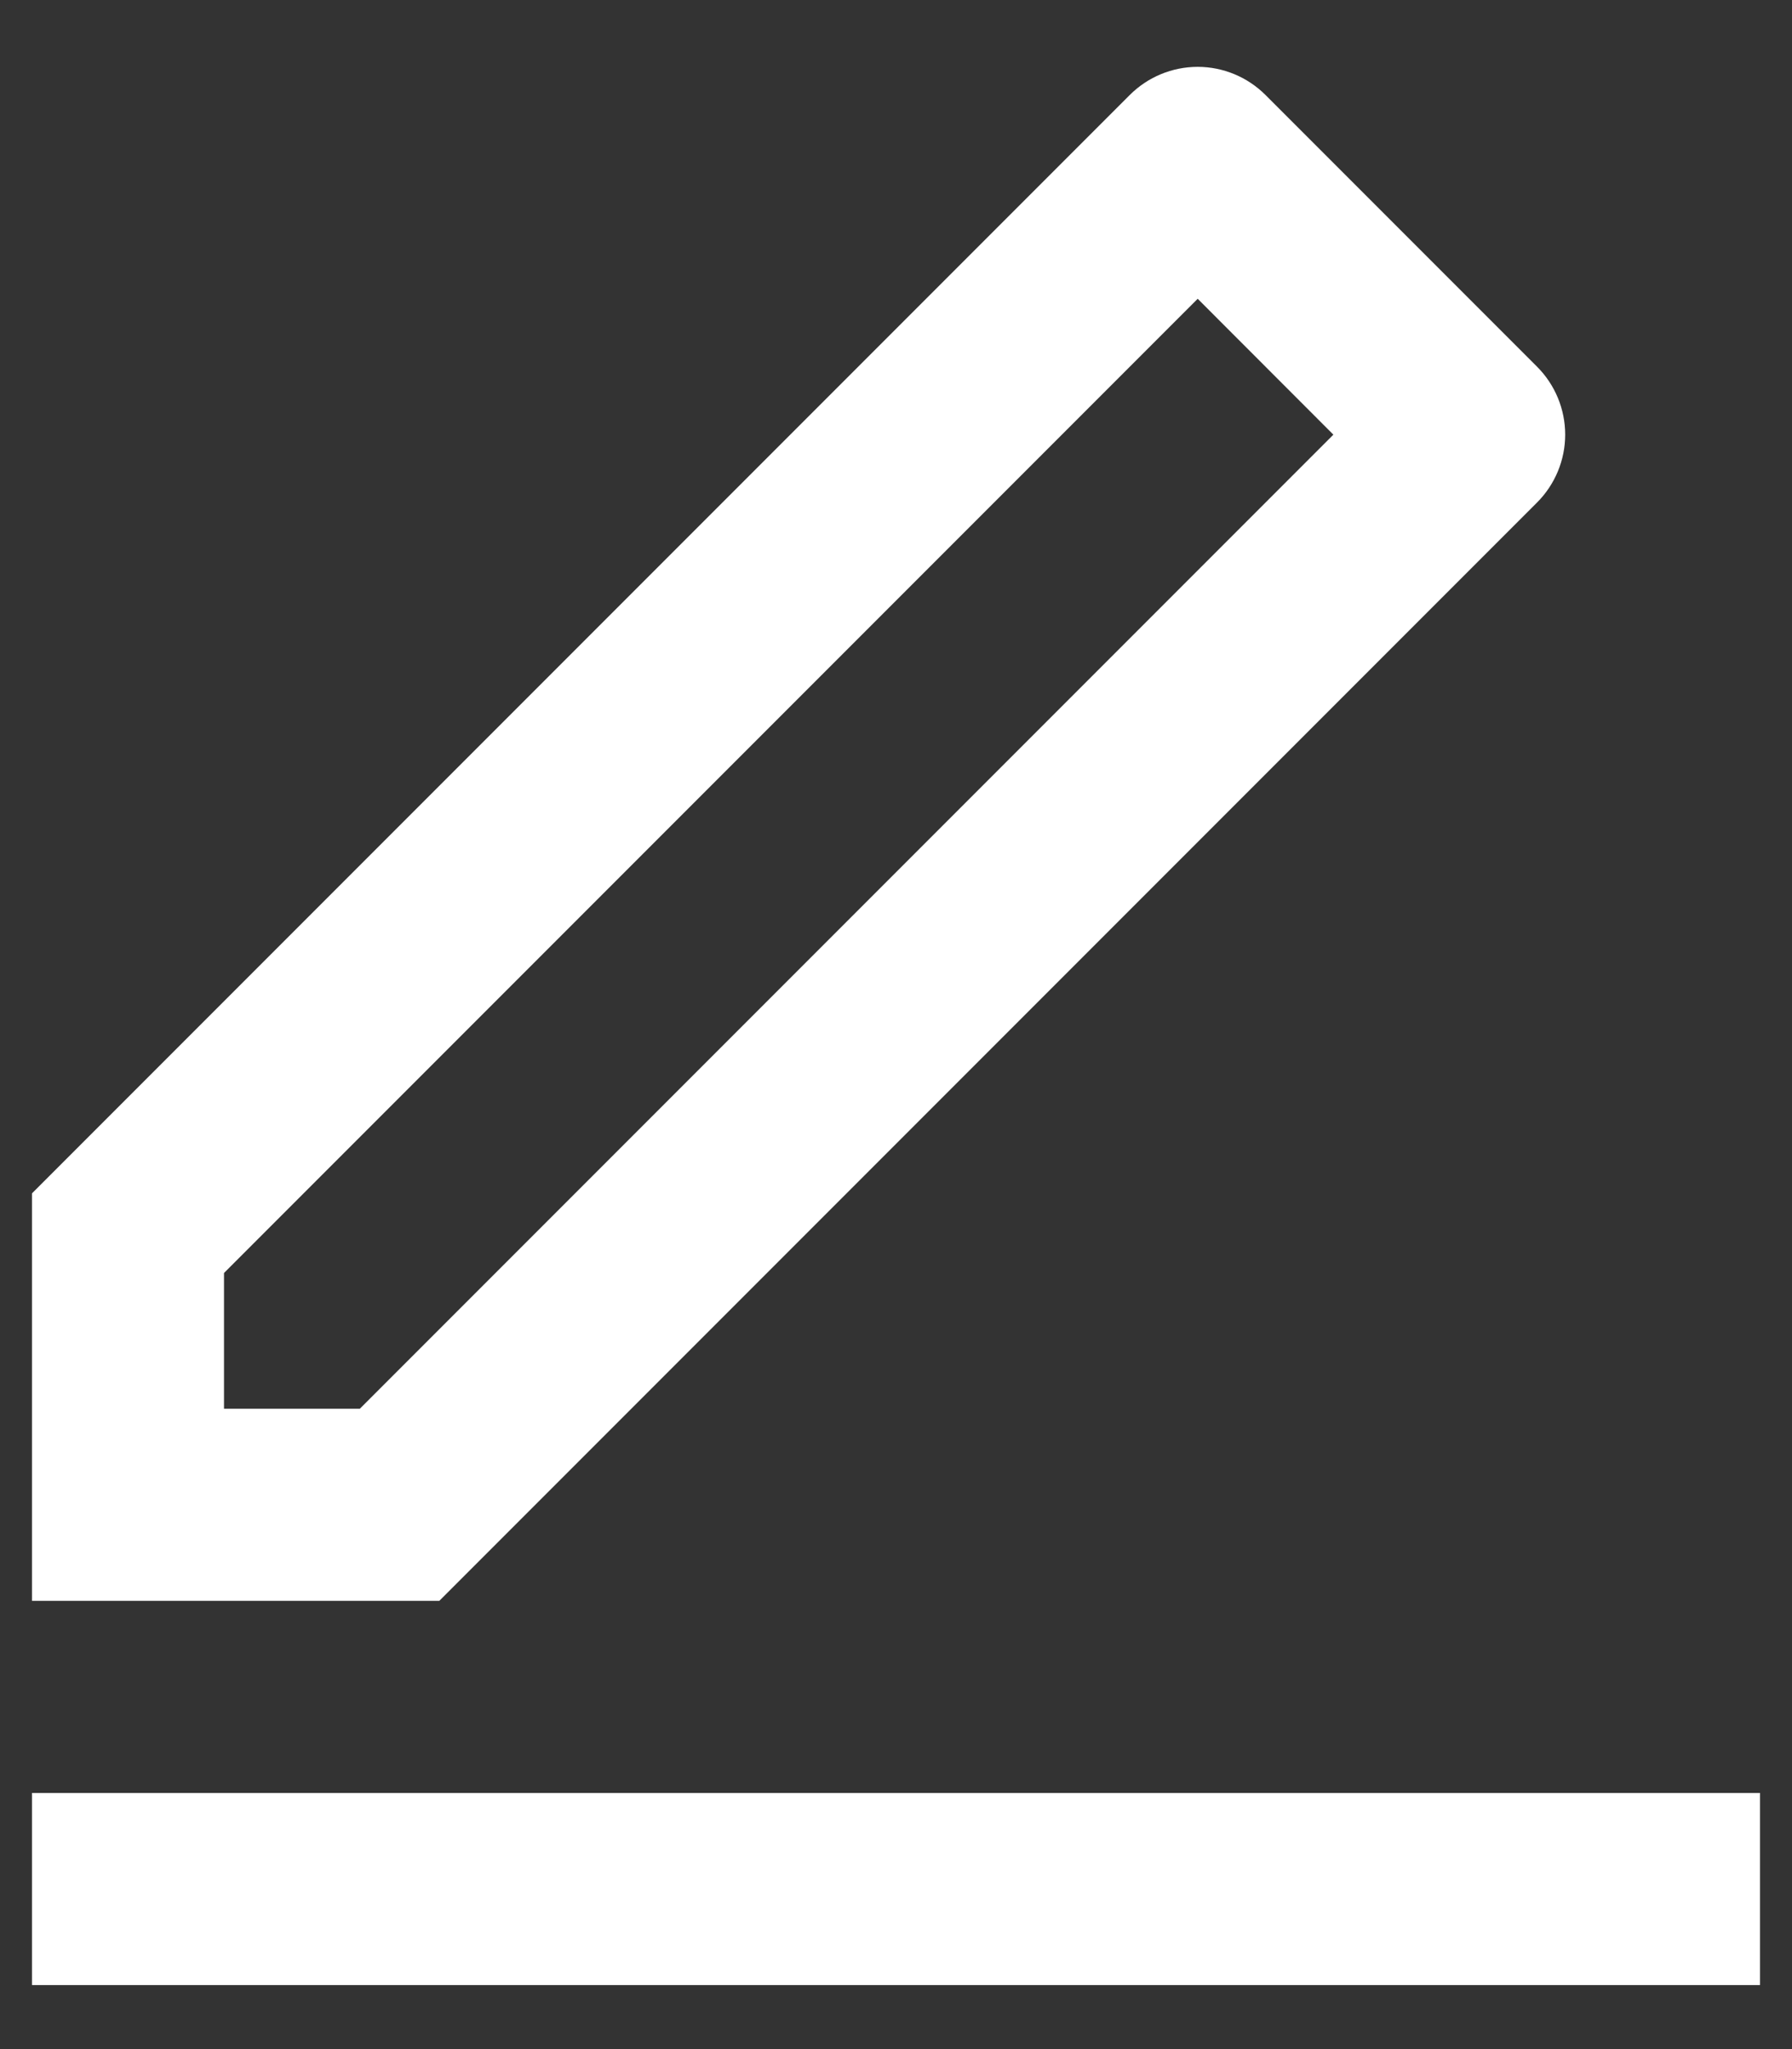 <svg width="14" height="16" viewBox="0 0 14 16" fill="none" xmlns="http://www.w3.org/2000/svg">
<rect x="0" y="0" width="14" height="16" fill="#333333" stroke="none"/>
<path d="M2.811 11L10.417 3.394L9.357 2.333L1.75 9.94V11H2.811ZM3.432 12.5H0.25V9.318L8.826 0.742C8.967 0.601 9.158 0.522 9.357 0.522C9.555 0.522 9.746 0.601 9.887 0.742L12.008 2.863C12.149 3.004 12.228 3.195 12.228 3.394C12.228 3.592 12.149 3.783 12.008 3.924L3.432 12.5V12.5ZM0.25 14H13.75V15.5H0.25V14Z" fill="white"/>
</svg>
